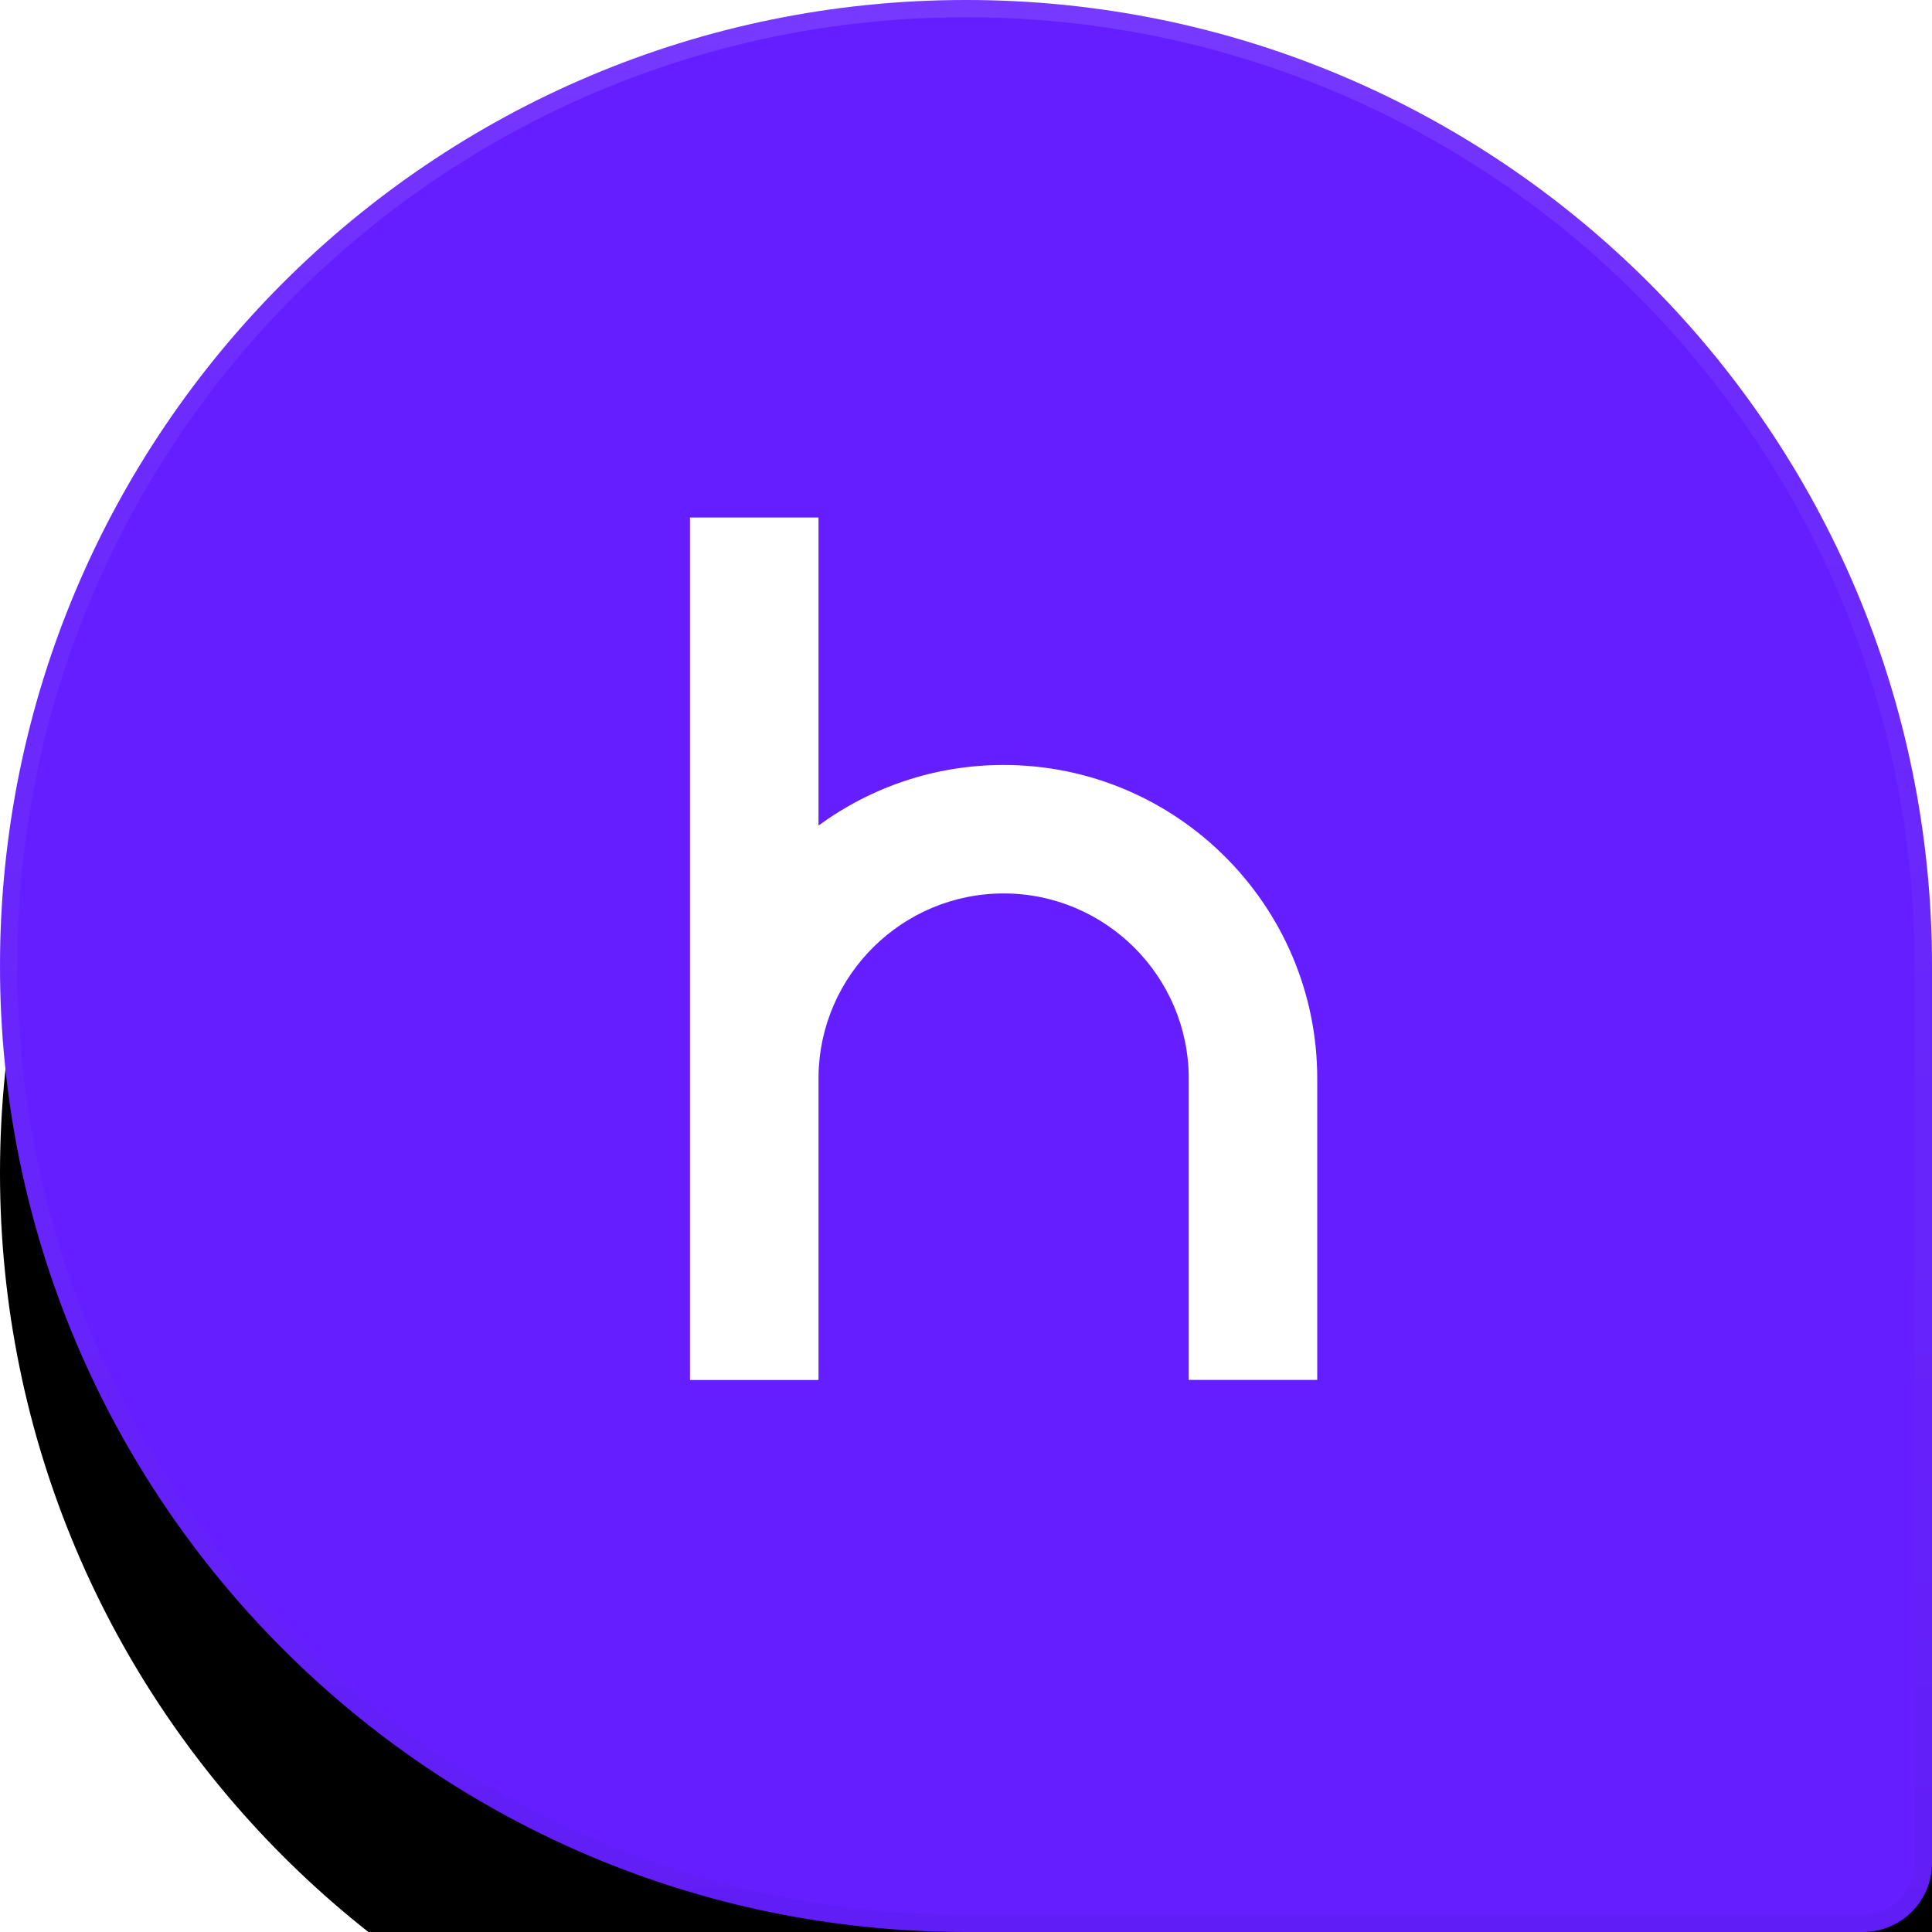 <?xml version="1.0" encoding="UTF-8"?>
<svg width="56px" height="56px" viewBox="0 0 56 56" version="1.1" xmlns="http://www.w3.org/2000/svg" xmlns:xlink="http://www.w3.org/1999/xlink">
    <!-- Generator: Sketch 47.1 (45422) - http://www.bohemiancoding.com/sketch -->
    <title>buttons/fab/open_fab</title>
    <desc>Created with Sketch.</desc>
    <defs>
        <linearGradient x1="50%" y1="0%" x2="50%" y2="99.021%" id="linearGradient-1">
            <stop stop-color="#000000" stop-opacity="0" offset="0%"></stop>
            <stop stop-color="#000000" stop-opacity="0.02" offset="80%"></stop>
            <stop stop-color="#000000" stop-opacity="0.04" offset="100%"></stop>
        </linearGradient>
        <linearGradient x1="50%" y1="0%" x2="50%" y2="100%" id="linearGradient-2">
            <stop stop-color="#FFFFFF" stop-opacity="0.12" offset="0%"></stop>
            <stop stop-color="#FFFFFF" stop-opacity="0.06" offset="20%"></stop>
            <stop stop-color="#FFFFFF" stop-opacity="0" offset="100%"></stop>
        </linearGradient>
        <path d="M28,0 L28,0 L28,-3.55271368e-15 C43.464,-6.39339943e-15 56,12.536 56,28 L56,54 L56,54 C56,55.105 55.105,56 54,56 L28,56 L28,56 C12.536,56 -1.65892318e-15,43.464 -3.55271368e-15,28 L0,28 L-3.55271368e-15,28 C-5.44650418e-15,12.536 12.536,-7.12027924e-16 28,-3.55271368e-15 Z" id="path-3"></path>
        <filter x="-32.1%" y="-21.4%" width="164.3%" height="164.3%" filterUnits="objectBoundingBox" id="filter-4">
            <feOffset dx="0" dy="6" in="SourceAlpha" result="shadowOffsetOuter1"></feOffset>
            <feGaussianBlur stdDeviation="3" in="shadowOffsetOuter1" result="shadowBlurOuter1"></feGaussianBlur>
            <feComposite in="shadowBlurOuter1" in2="SourceAlpha" operator="out" result="shadowBlurOuter1"></feComposite>
            <feColorMatrix values="0 0 0 0 0   0 0 0 0 0   0 0 0 0 0  0 0 0 0.12 0" type="matrix" in="shadowBlurOuter1" result="shadowMatrixOuter1"></feColorMatrix>
            <feOffset dx="0" dy="0" in="SourceAlpha" result="shadowOffsetOuter2"></feOffset>
            <feGaussianBlur stdDeviation="3" in="shadowOffsetOuter2" result="shadowBlurOuter2"></feGaussianBlur>
            <feComposite in="shadowBlurOuter2" in2="SourceAlpha" operator="out" result="shadowBlurOuter2"></feComposite>
            <feColorMatrix values="0 0 0 0 0   0 0 0 0 0   0 0 0 0 0  0 0 0 0.12 0" type="matrix" in="shadowBlurOuter2" result="shadowMatrixOuter2"></feColorMatrix>
            <feMerge>
                <feMergeNode in="shadowMatrixOuter1"></feMergeNode>
                <feMergeNode in="shadowMatrixOuter2"></feMergeNode>
            </feMerge>
        </filter>
    </defs>
    <g id="Symbols" stroke="none" stroke-width="1" fill="none" fill-rule="evenodd">
        <g id="buttons/fab/open_fab">
            <g id="fab">
                <g id="fab-bg">
                    <use fill="black" fill-opacity="1" filter="url(#filter-4)" xlink:href="#path-3"></use>
                    <use fill="#651EFF" fill-rule="evenodd" xlink:href="#path-3"></use>
                    <path stroke="url(#linearGradient-1)" stroke-width="0.5" d="M28,0.25 C12.674,0.25 0.25,12.674 0.25,28 C0.25,43.326 12.674,55.75 28,55.75 L54,55.75 C54.966,55.75 55.75,54.966 55.75,54 L55.75,28 C55.75,12.674 43.326,0.25 28,0.25 Z"></path>
                    <path stroke="url(#linearGradient-2)" stroke-width="0.5" d="M28,0.25 C12.674,0.25 0.25,12.674 0.25,28 C0.25,43.326 12.674,55.75 28,55.75 L54,55.75 C54.966,55.75 55.75,54.966 55.75,54 L55.75,28 C55.75,12.674 43.326,0.25 28,0.25 Z"></path>
                </g>
                <g id="identity/hedvig_symbol/hedvig_symbol_white" transform="translate(20, 15)" fill="#FFFFFF">
                    <g id="Group-2">
                        <path d="M3.725,8.929 C5.23,7.826 7.085,7.173 9.091,7.173 C14.103,7.173 18.181,11.251 18.181,16.263 L14.456,16.263 L18.181,16.263 L18.181,24.998 L14.456,24.998 L14.456,16.263 L14.456,16.263 C14.456,13.305 12.049,10.897 9.091,10.897 C6.154,10.897 3.76,13.269 3.725,16.197 L3.725,25 L1.62630326e-19,25 L1.62630326e-19,16.263 L-0,16.263 C-0,16.234 -0,16.206 -8.08834873e-12,16.177 L1.62630326e-19,0 L3.725,0 L3.725,8.929 Z" id="Combined-Shape"></path>
                    </g>
                </g>
            </g>
        </g>
    </g>
</svg>